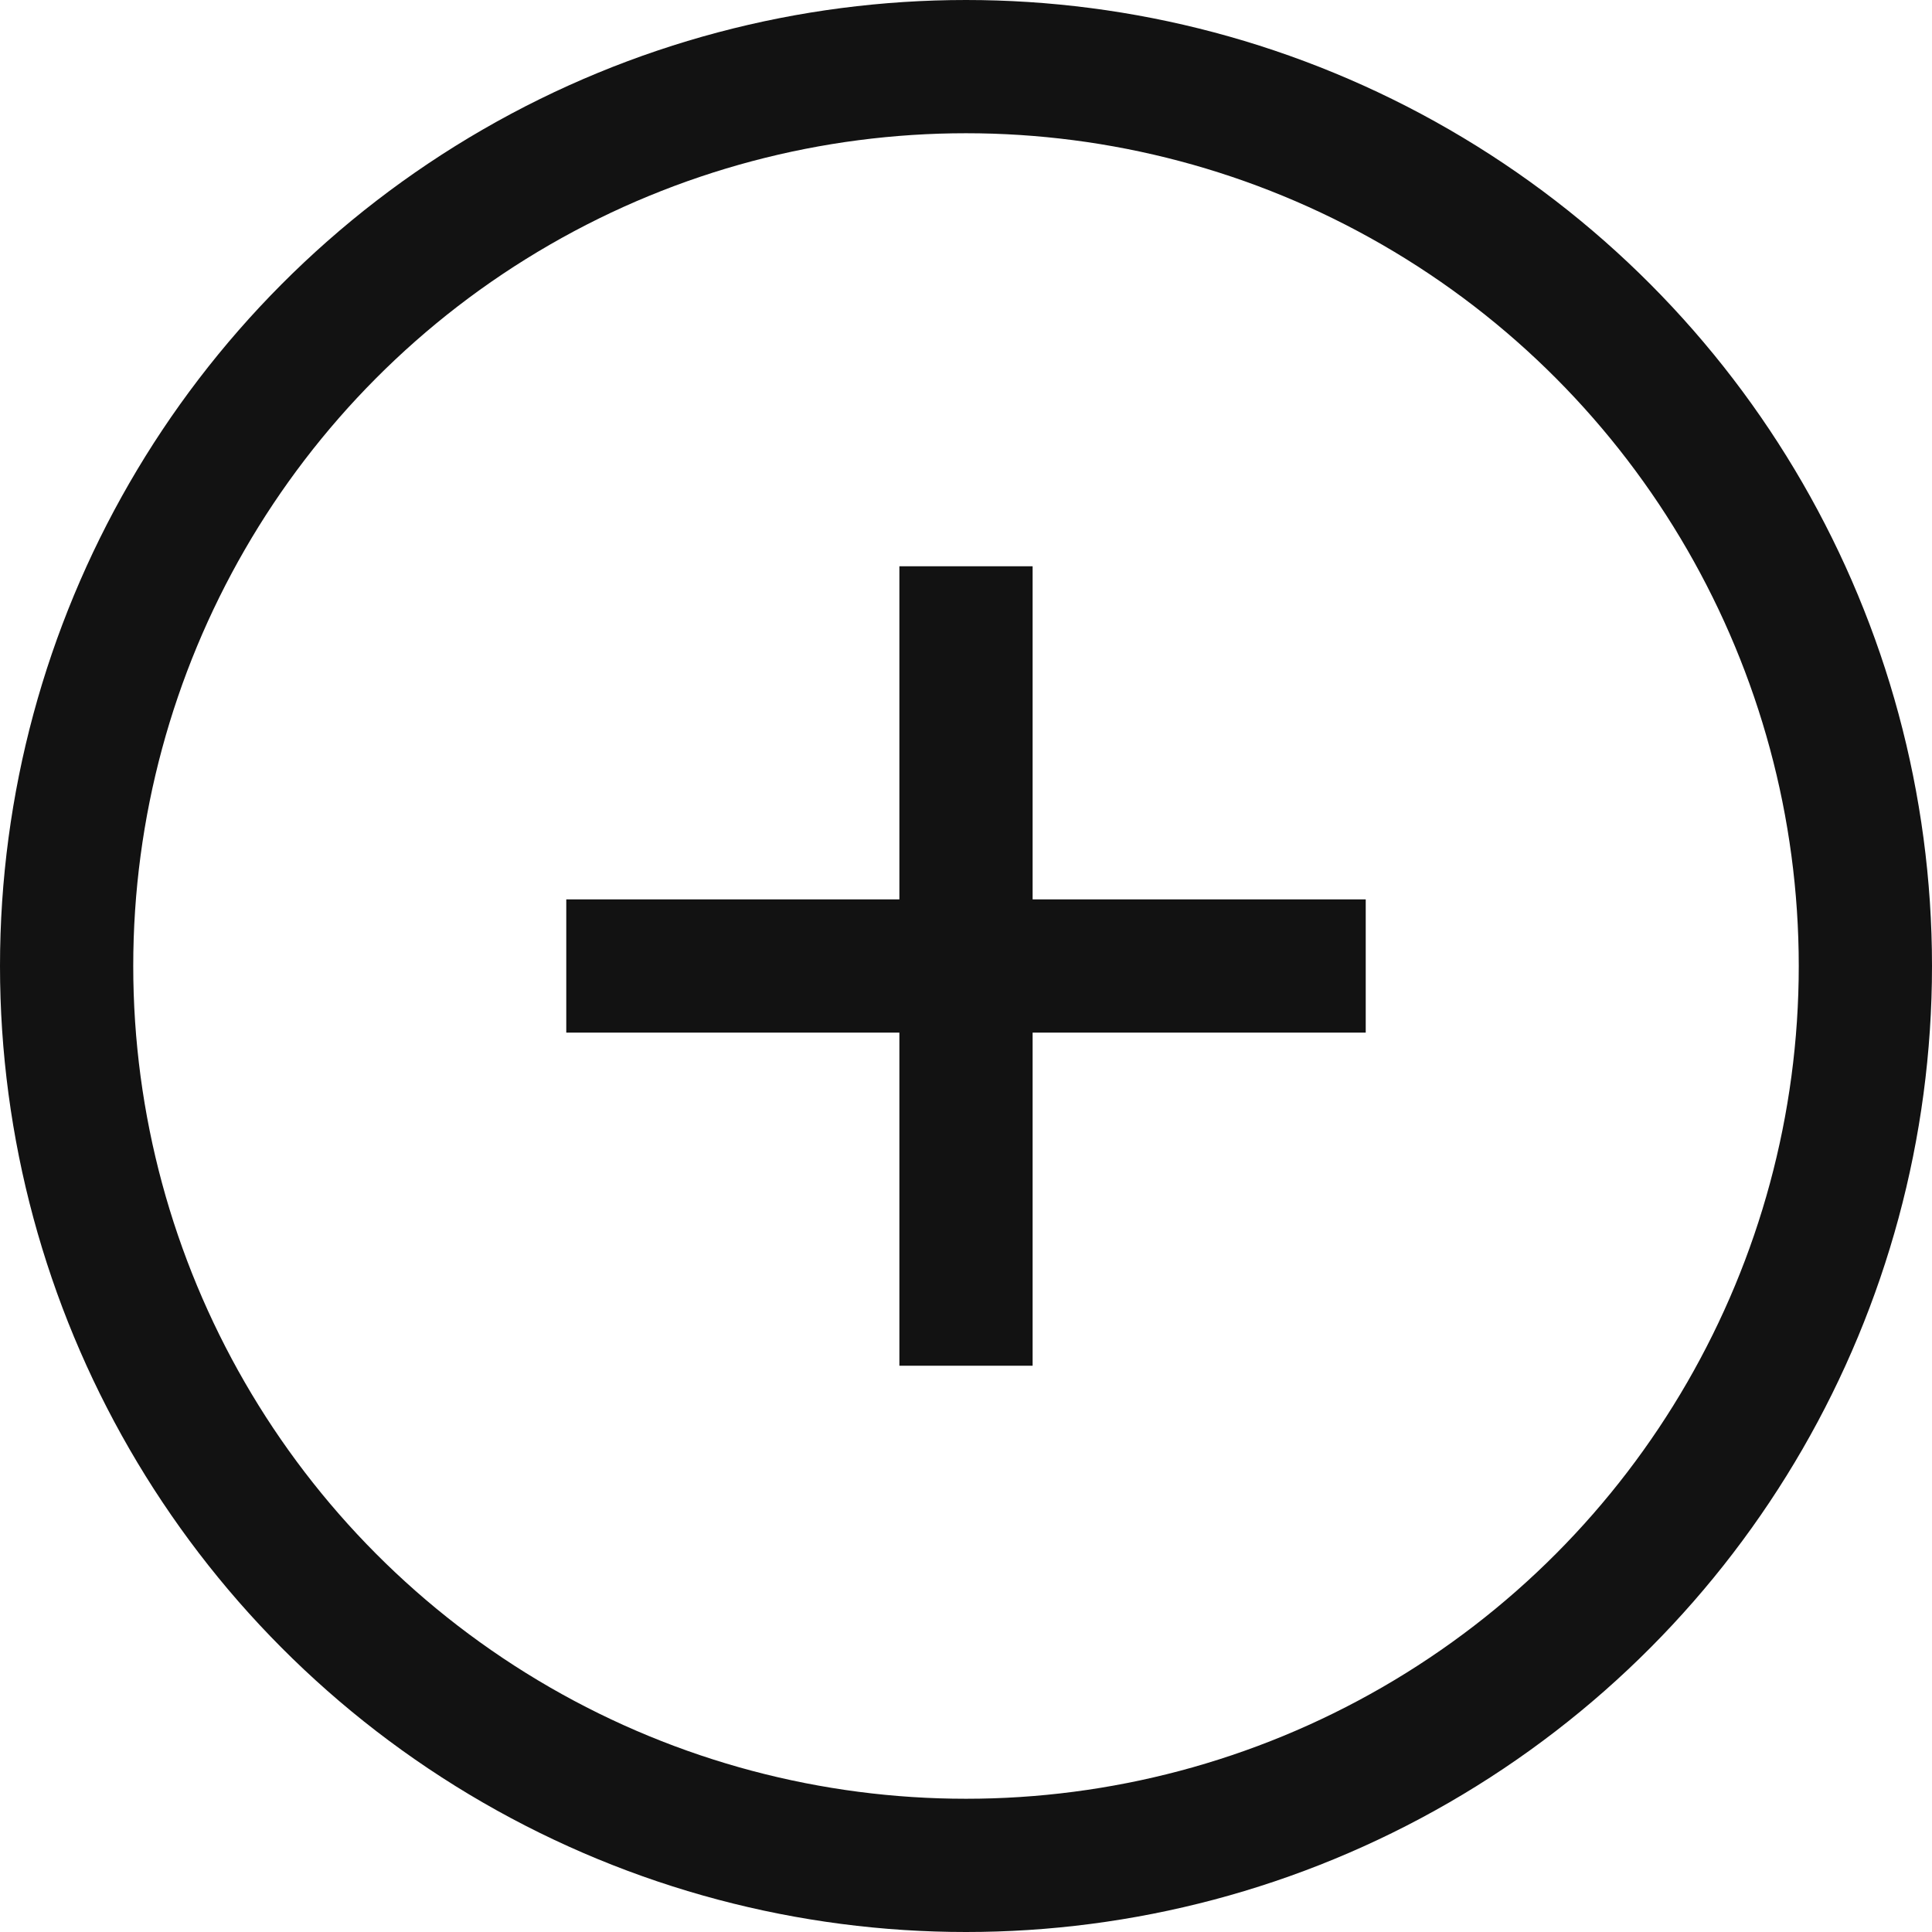 <svg xmlns="http://www.w3.org/2000/svg" width="29" height="29" viewBox="0 0 29 29">
  <g id="_" data-name="+" transform="translate(-1101 -27)">
    <g id="Ellipse_2" data-name="Ellipse 2" transform="translate(1101 27)" fill="none" stroke="#121212" stroke-width="2">
      <circle cx="14.5" cy="14.5" r="14.5" stroke="none"/>
      <circle cx="14.5" cy="14.5" r="13.5" fill="none"/>
    </g>
    <line id="Line_3" data-name="Line 3" y2="12" transform="translate(1115.5 35.5)" fill="none" stroke="#121212" stroke-width="2"/>
    <line id="Line_4" data-name="Line 4" x2="12" transform="translate(1109.5 41.5)" fill="none" stroke="#121212" stroke-width="2"/>
  </g>
</svg>
